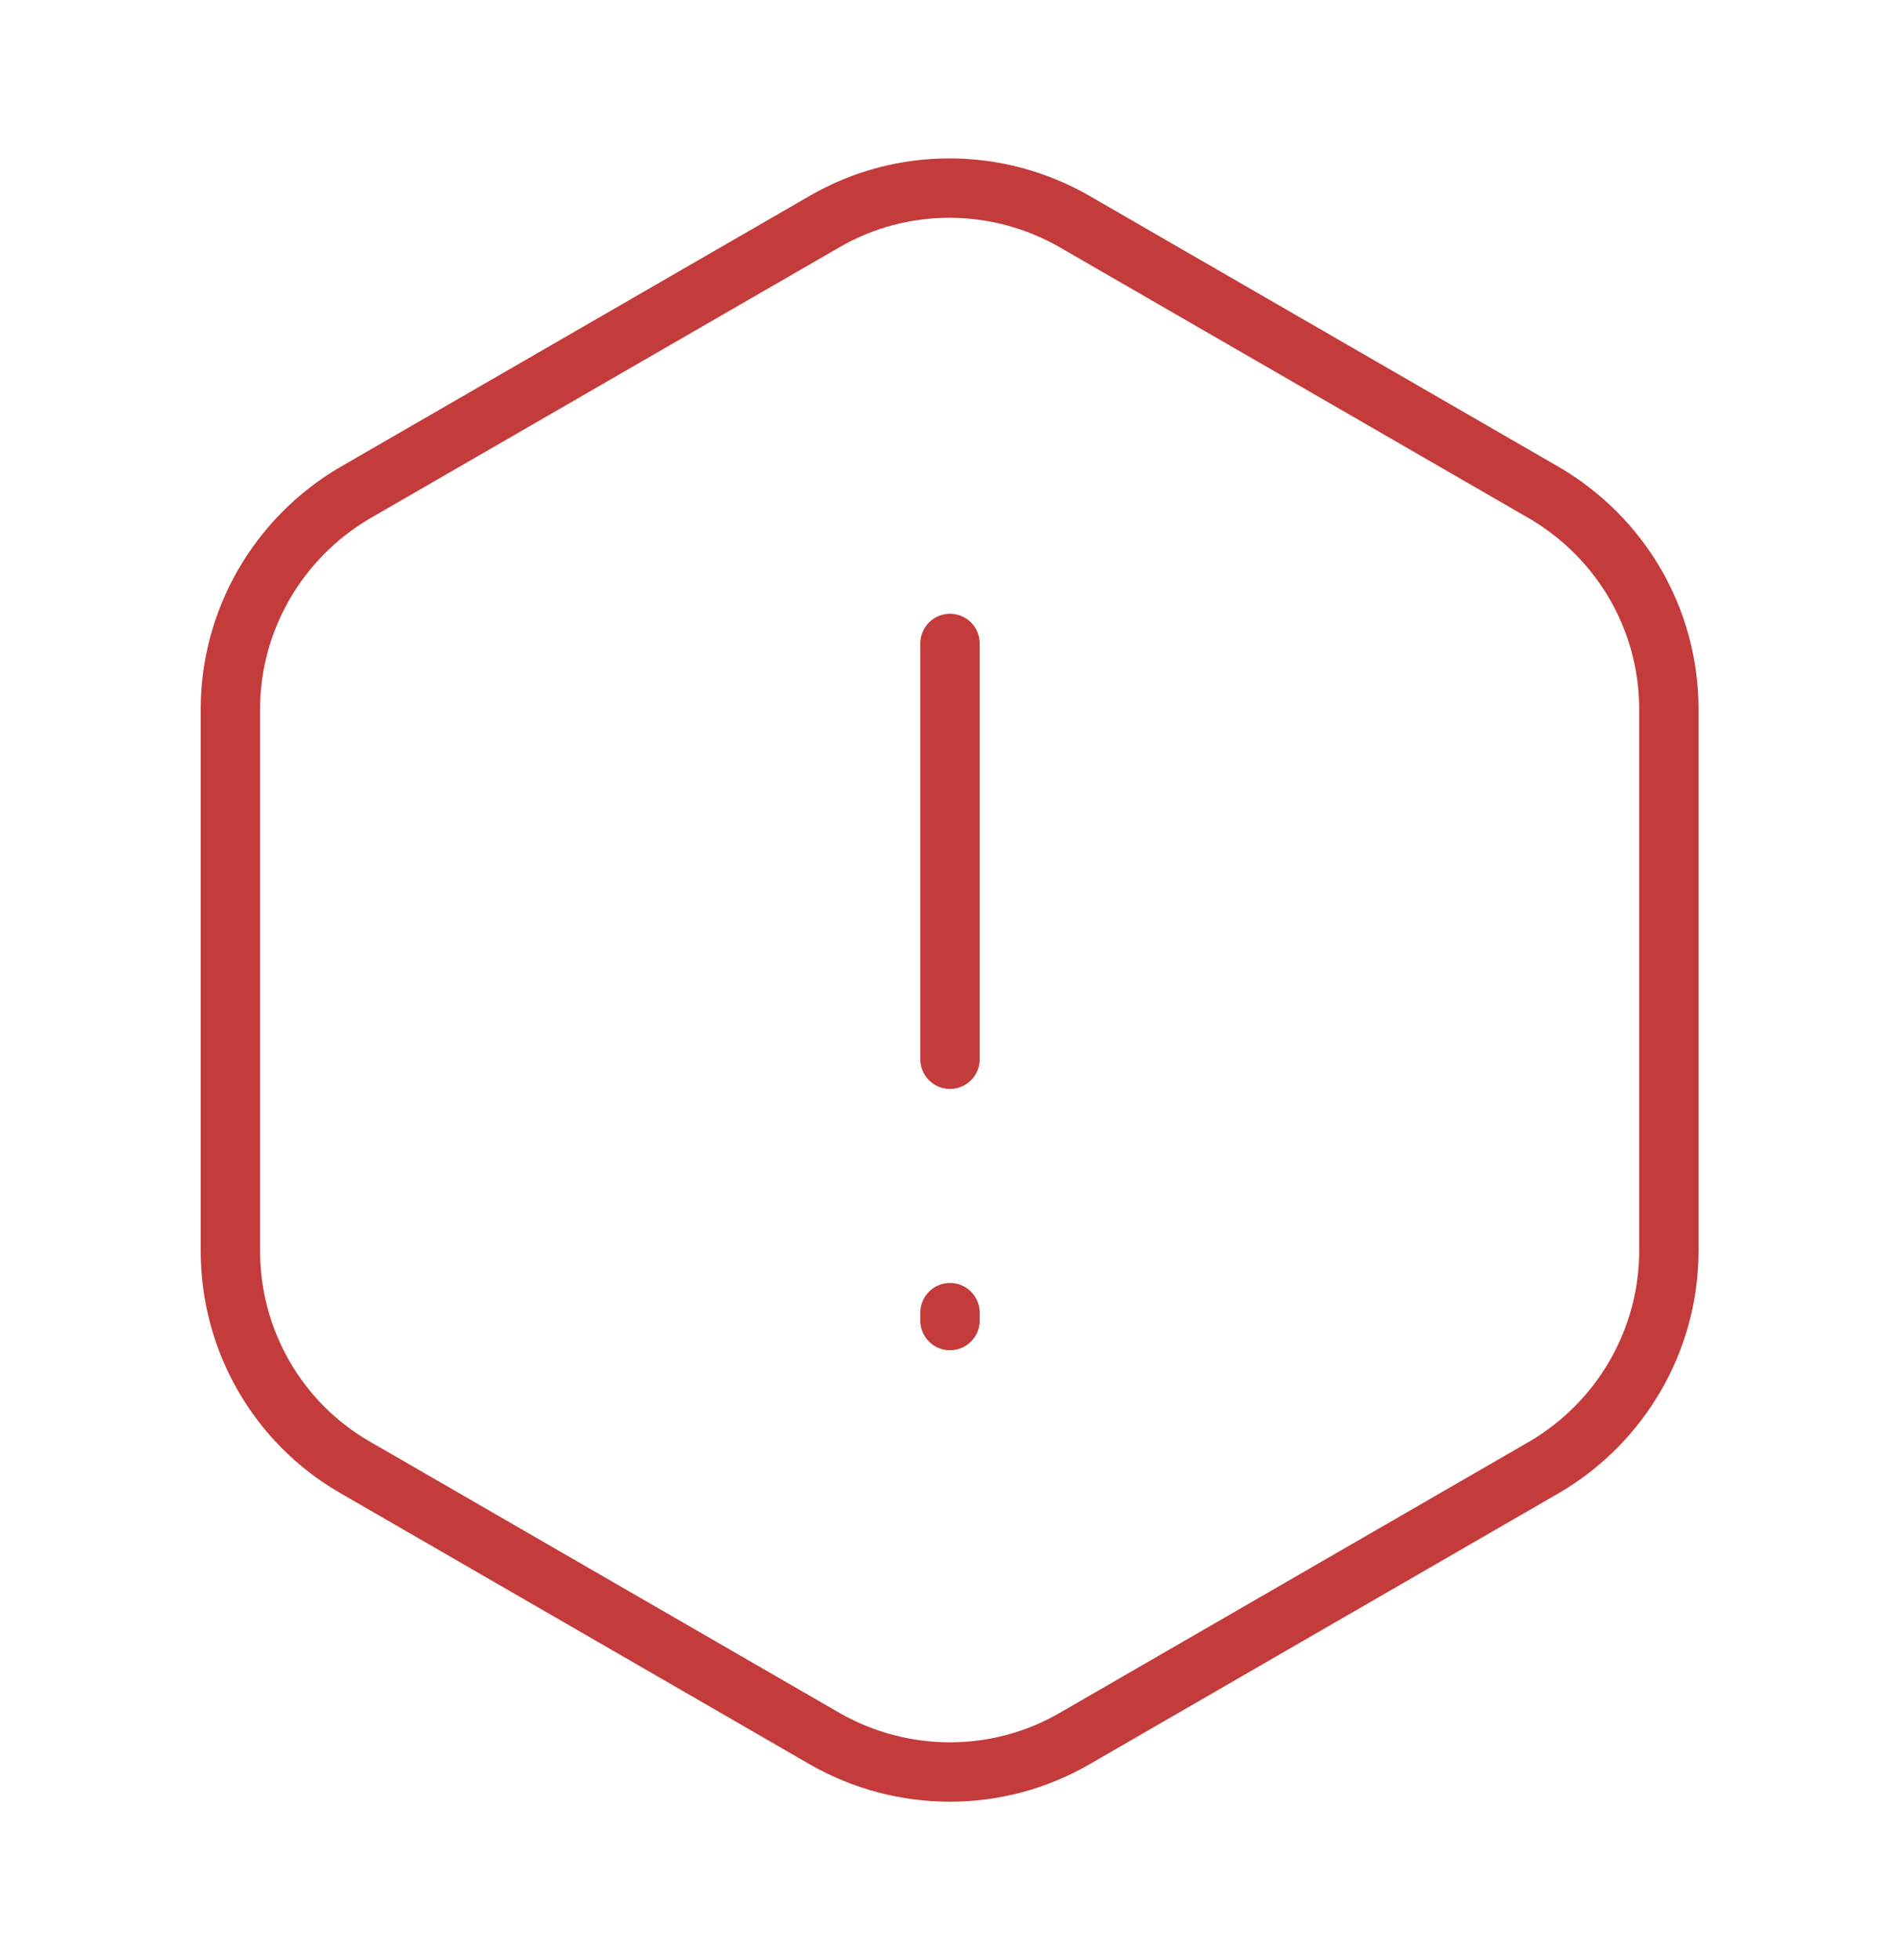 <svg xmlns="http://www.w3.org/2000/svg" width="32" height="33" viewBox="0 0 32 33" fill="none">
<path d="M16 10.833V17.833" stroke="#C43B3B" stroke-linecap="round" stroke-linejoin="round"/>
<path d="M28.107 11.94V21.06C28.107 22.554 27.307 23.94 26.013 24.7L18.093 29.274C16.8 30.02 15.2 30.02 13.893 29.274L5.973 24.7C4.68 23.954 3.88 22.567 3.88 21.06V11.94C3.88 10.447 4.68 9.06 5.973 8.3L13.893 3.727C15.187 2.98 16.787 2.98 18.093 3.727L26.013 8.3C27.307 9.06 28.107 10.434 28.107 11.94Z" stroke="#C43B3B" stroke-linecap="round" stroke-linejoin="round"/>
<path d="M16 22.1V22.233" stroke="#C43B3B" stroke-linecap="round" stroke-linejoin="round"/>
</svg>